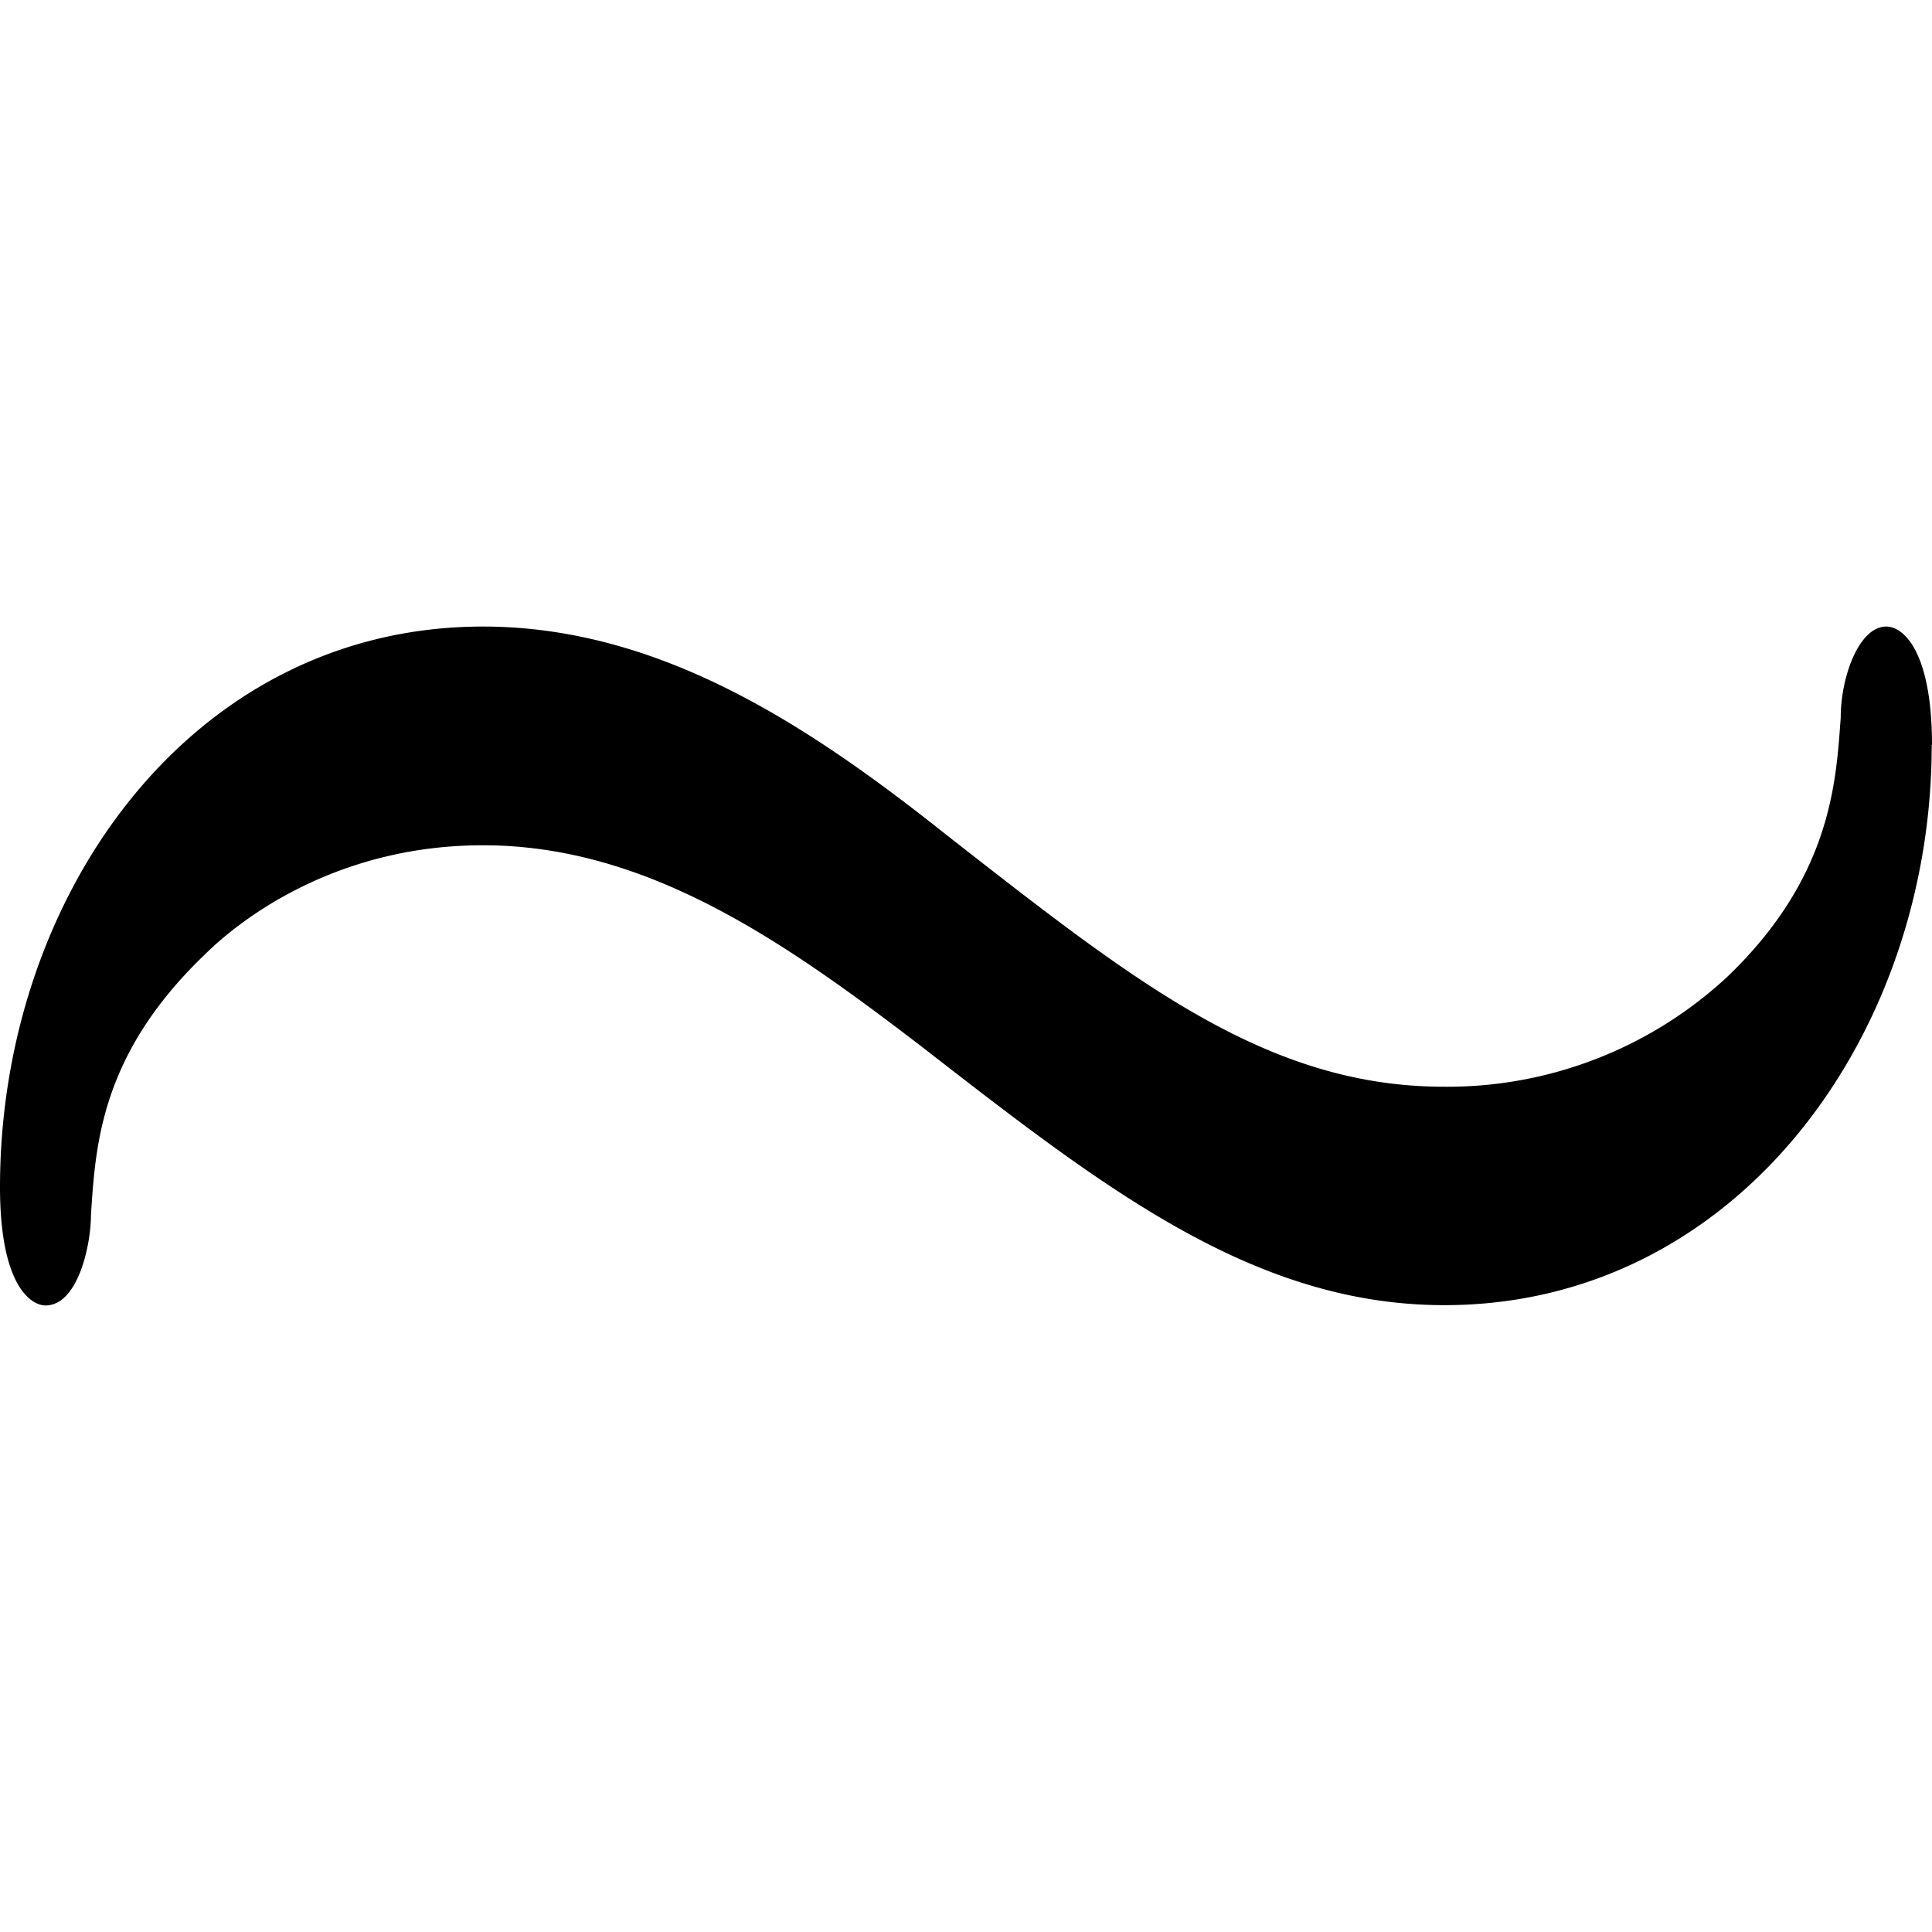 <svg xmlns="http://www.w3.org/2000/svg" xmlns:xlink="http://www.w3.org/1999/xlink" width="64" height="64" viewBox="0 0 6.625 2.328"><svg overflow="visible" x="-.563" y="3.656"><path style="stroke:none" d="M7.188-3.25c0-.313-.094-.406-.157-.406-.093 0-.156.172-.156.312-.016.219-.031.547-.39.89a1.41 1.41 0 0 1-.97.376c-.609 0-1.062-.36-1.702-.86-.47-.374-.985-.718-1.594-.718-1 0-1.656.922-1.656 1.922 0 .343.109.406.156.406.11 0 .156-.203.156-.313.016-.234.031-.546.39-.89.126-.125.454-.375.954-.375.562 0 1.031.328 1.5.687.625.485 1.14.89 1.797.89 1 0 1.671-.921 1.671-1.921zm0 0"/></svg></svg>